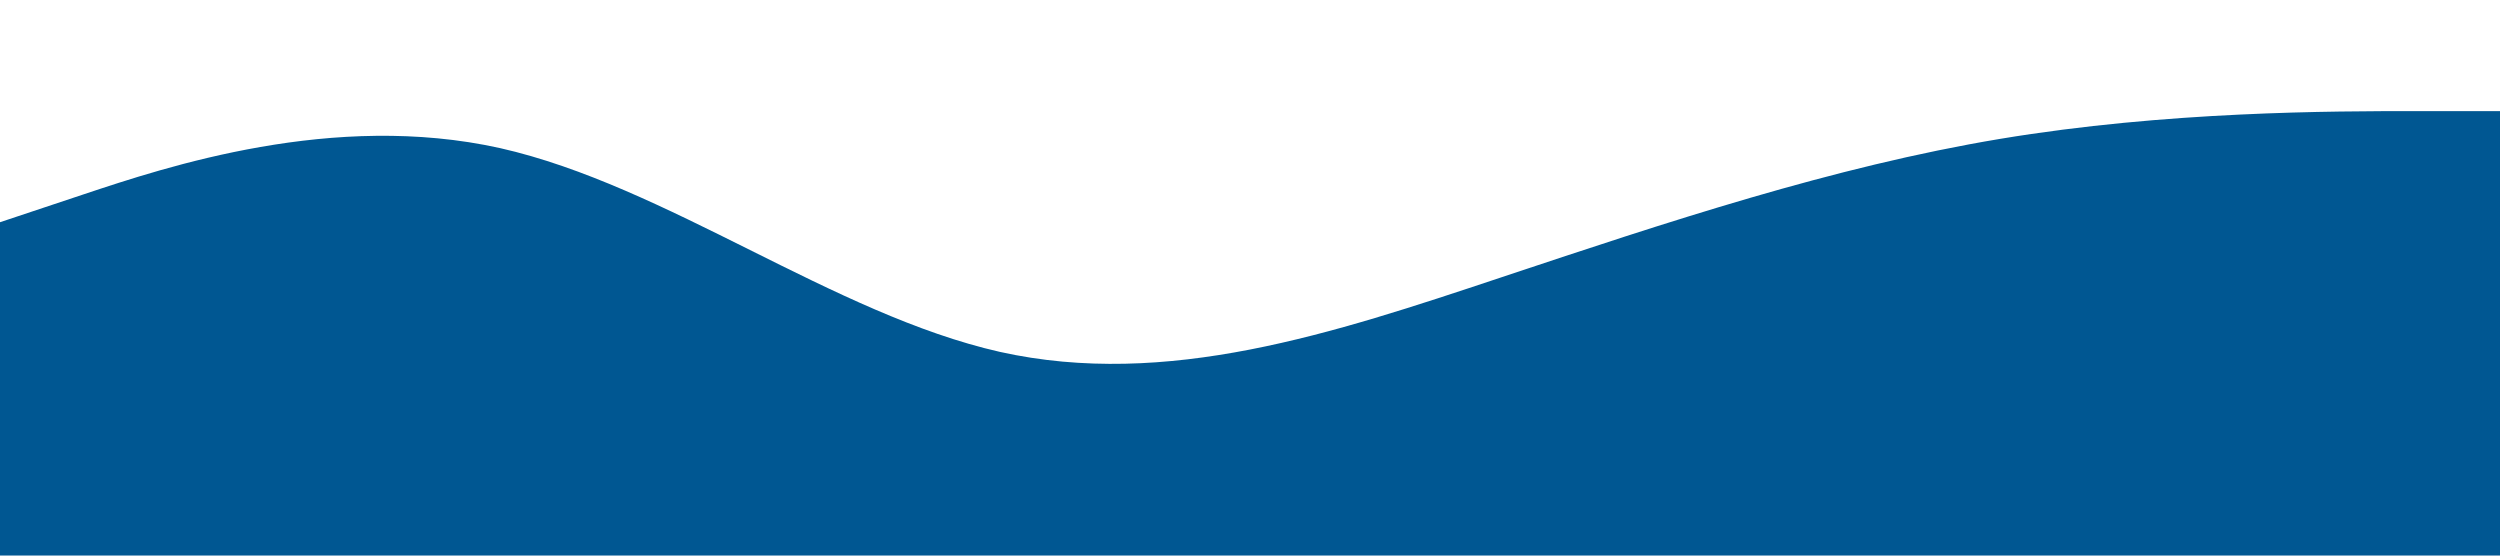 <?xml version="1.0" standalone="no"?><svg xmlns="http://www.w3.org/2000/svg" viewBox="0 0 1440 320"><path fill="#005792" fill-opacity="1" d="M0,128L48,112C96,96,192,64,288,85.3C384,107,480,181,576,202.7C672,224,768,192,864,160C960,128,1056,96,1152,80C1248,64,1344,64,1392,64L1440,64L1440,320L1392,320C1344,320,1248,320,1152,320C1056,320,960,320,864,320C768,320,672,320,576,320C480,320,384,320,288,320C192,320,96,320,48,320L0,320Z"></path></svg>